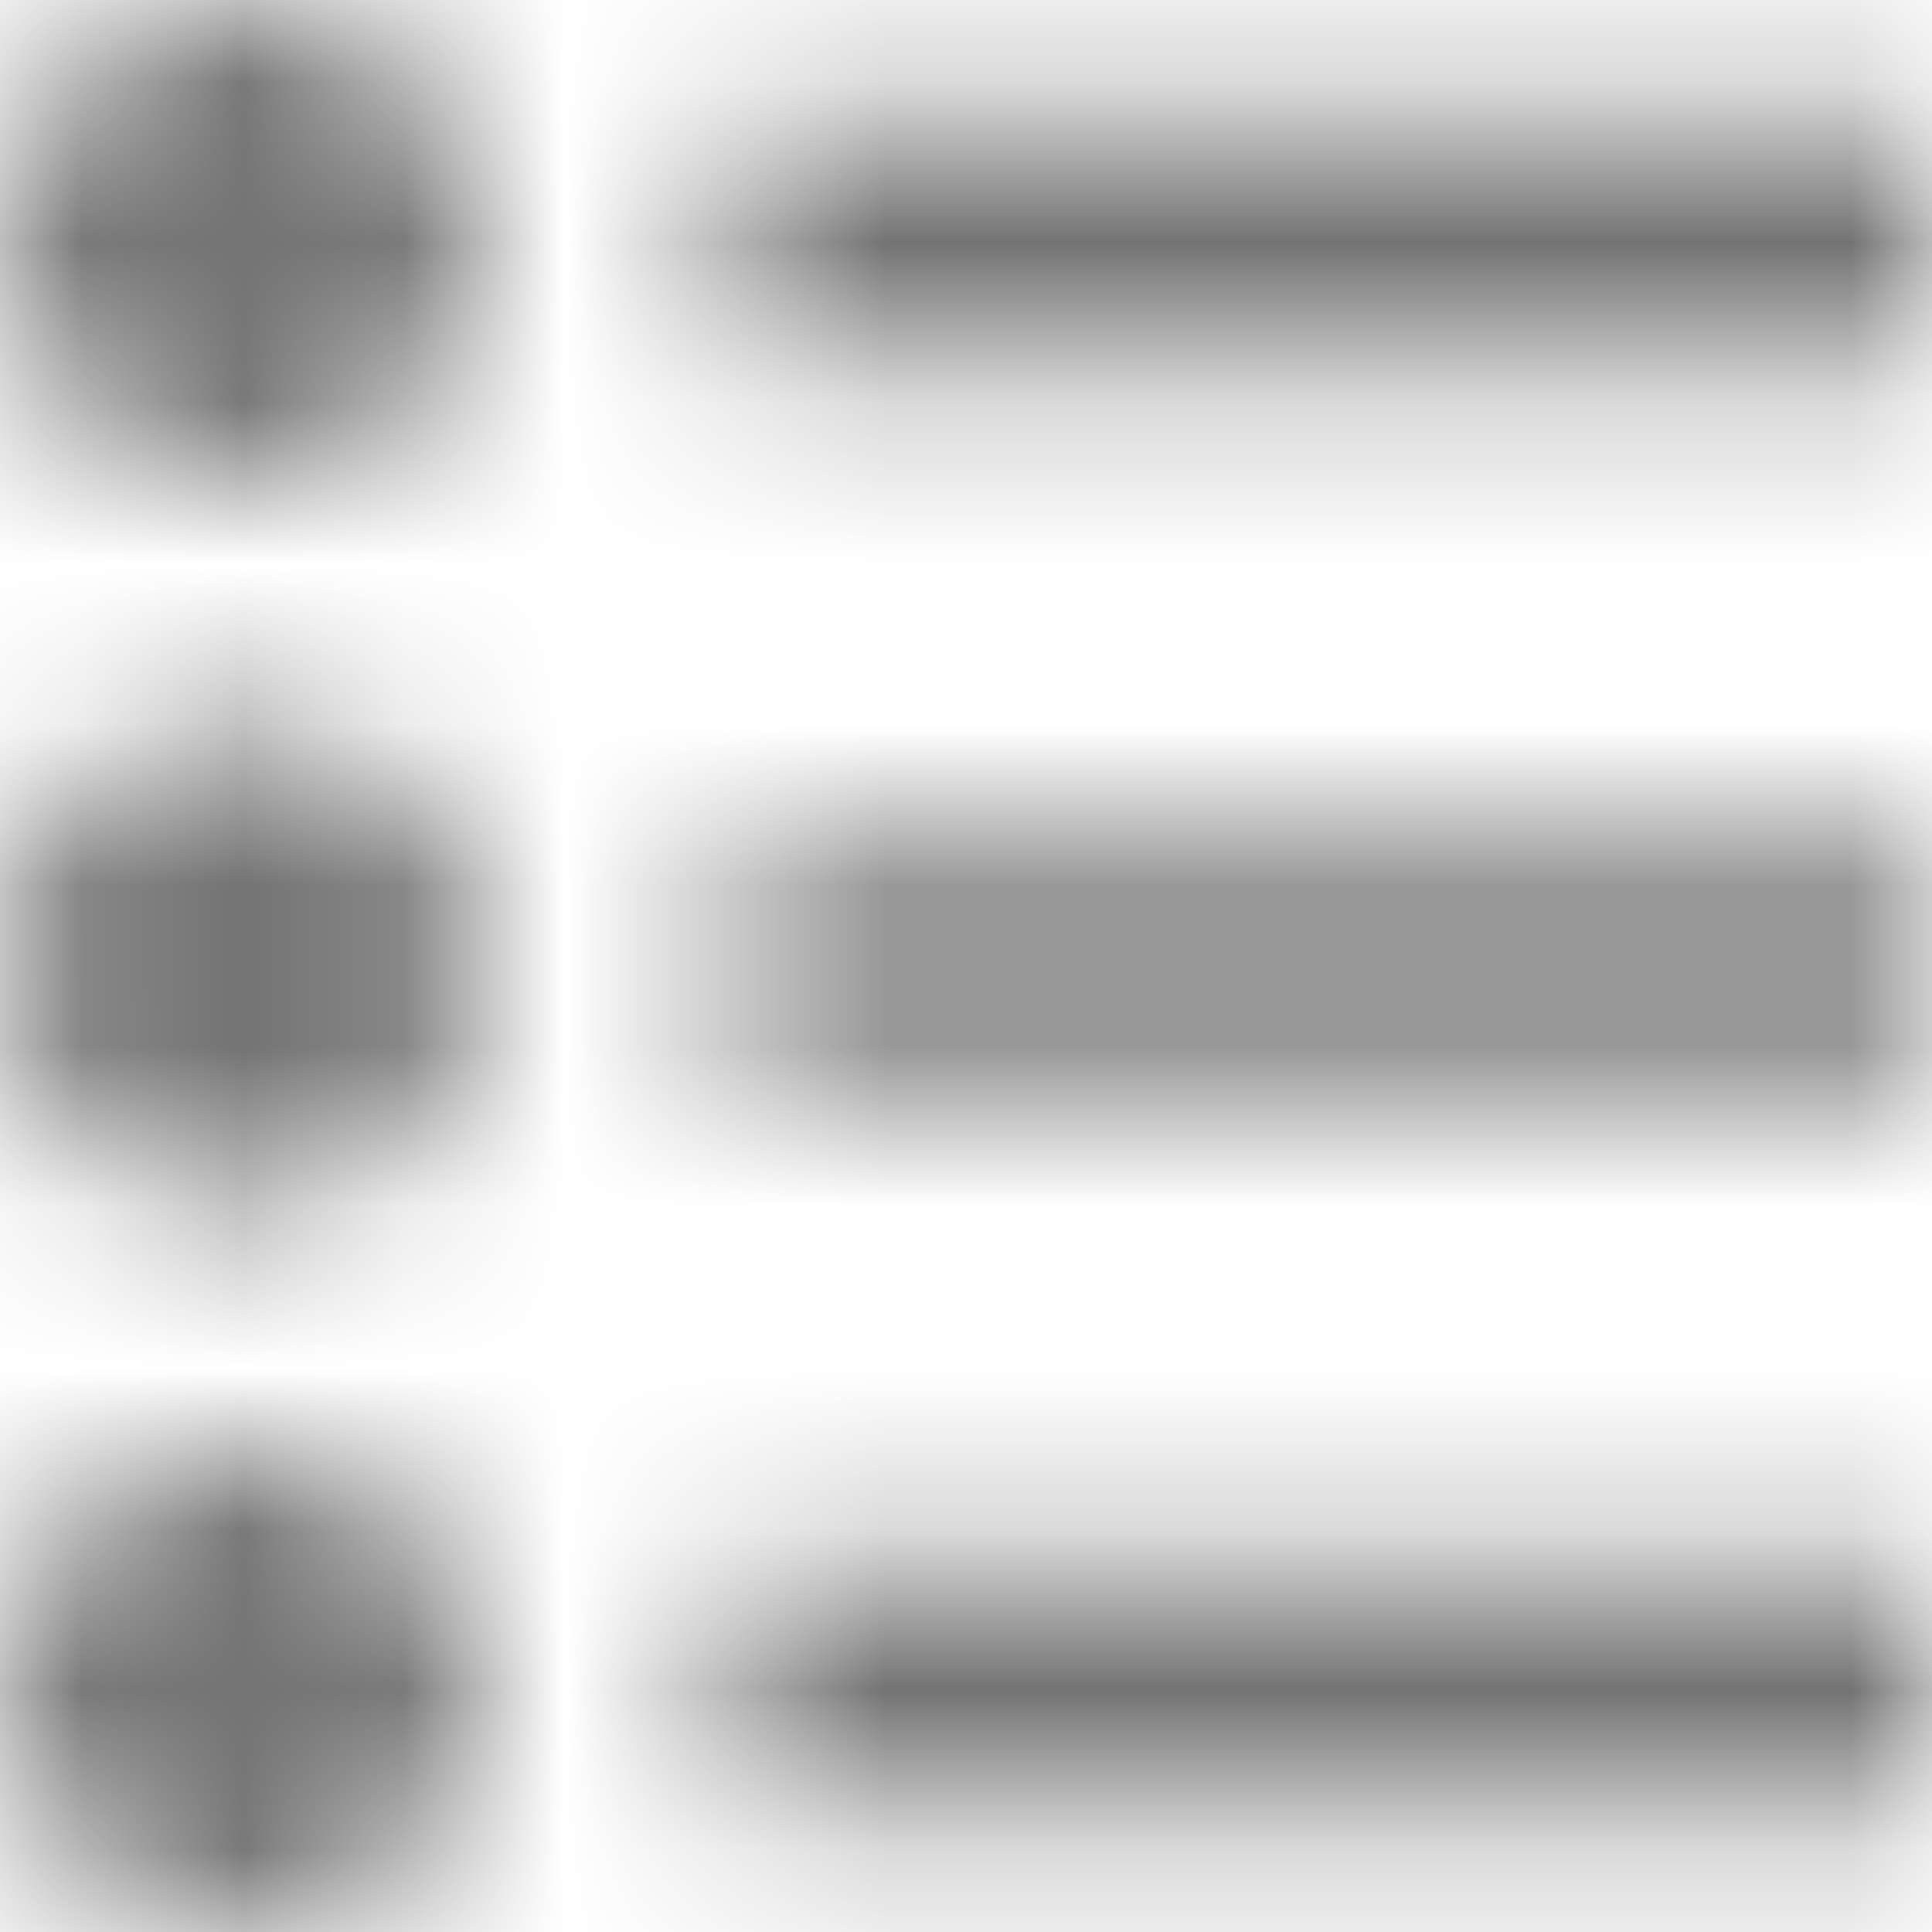 <?xml version="1.0" encoding="UTF-8"?>
<svg width="12px" height="12px" viewBox="0 0 12 12" version="1.1" xmlns="http://www.w3.org/2000/svg" xmlns:xlink="http://www.w3.org/1999/xlink">
    <!-- Generator: Sketch 59.1 (86144) - https://sketch.com -->
    <title>list-bullet-12px</title>
    <desc>Created with Sketch.</desc>
    <defs>
        <path d="M1.5,9 C2.328,9 3,9.672 3,10.5 C3,11.328 2.328,12 1.5,12 C0.672,12 0,11.328 0,10.5 C0,9.672 0.672,9 1.5,9 Z M12,9.75 L12,11.25 L4.5,11.25 L4.5,9.75 L12,9.75 Z M1.5,4.5 C2.328,4.5 3,5.172 3,6 C3,6.828 2.328,7.5 1.5,7.5 C0.672,7.5 0,6.828 0,6 C0,5.172 0.672,4.5 1.5,4.5 Z M12,5.25 L12,6.75 L4.5,6.75 L4.5,5.25 L12,5.25 Z M1.5,0 C2.328,0 3,0.672 3,1.5 C3,2.328 2.328,3 1.5,3 C0.672,3 0,2.328 0,1.5 C0,0.672 0.672,0 1.5,0 Z M12,0.75 L12,2.25 L4.5,2.25 L4.5,0.75 L12,0.75 Z" id="path-1"></path>
    </defs>
    <g id="Final" stroke="none" stroke-width="1" fill="none" fill-rule="evenodd">
        <g id="All-Nucleo-Icons" transform="translate(-174, -3867)">
            <g id="Solo/Nucleo/12px/list-bullet" transform="translate(168, 3861)">
                <g id="list-bullet" transform="translate(6, 6)">
                    <g id="Colour/Default-Colour">
                        <mask id="mask-2" fill="white">
                            <use xlink:href="#path-1"></use>
                        </mask>
                        <g id="Mask" fill-rule="nonzero"></g>
                        <g id="colour/neutral/chia" mask="url(#mask-2)" fill="#737373">
                            <g transform="translate(-18, -18)" id="Colour">
                                <rect x="0" y="0" width="48" height="48"></rect>
                            </g>
                        </g>
                    </g>
                </g>
            </g>
        </g>
    </g>
</svg>